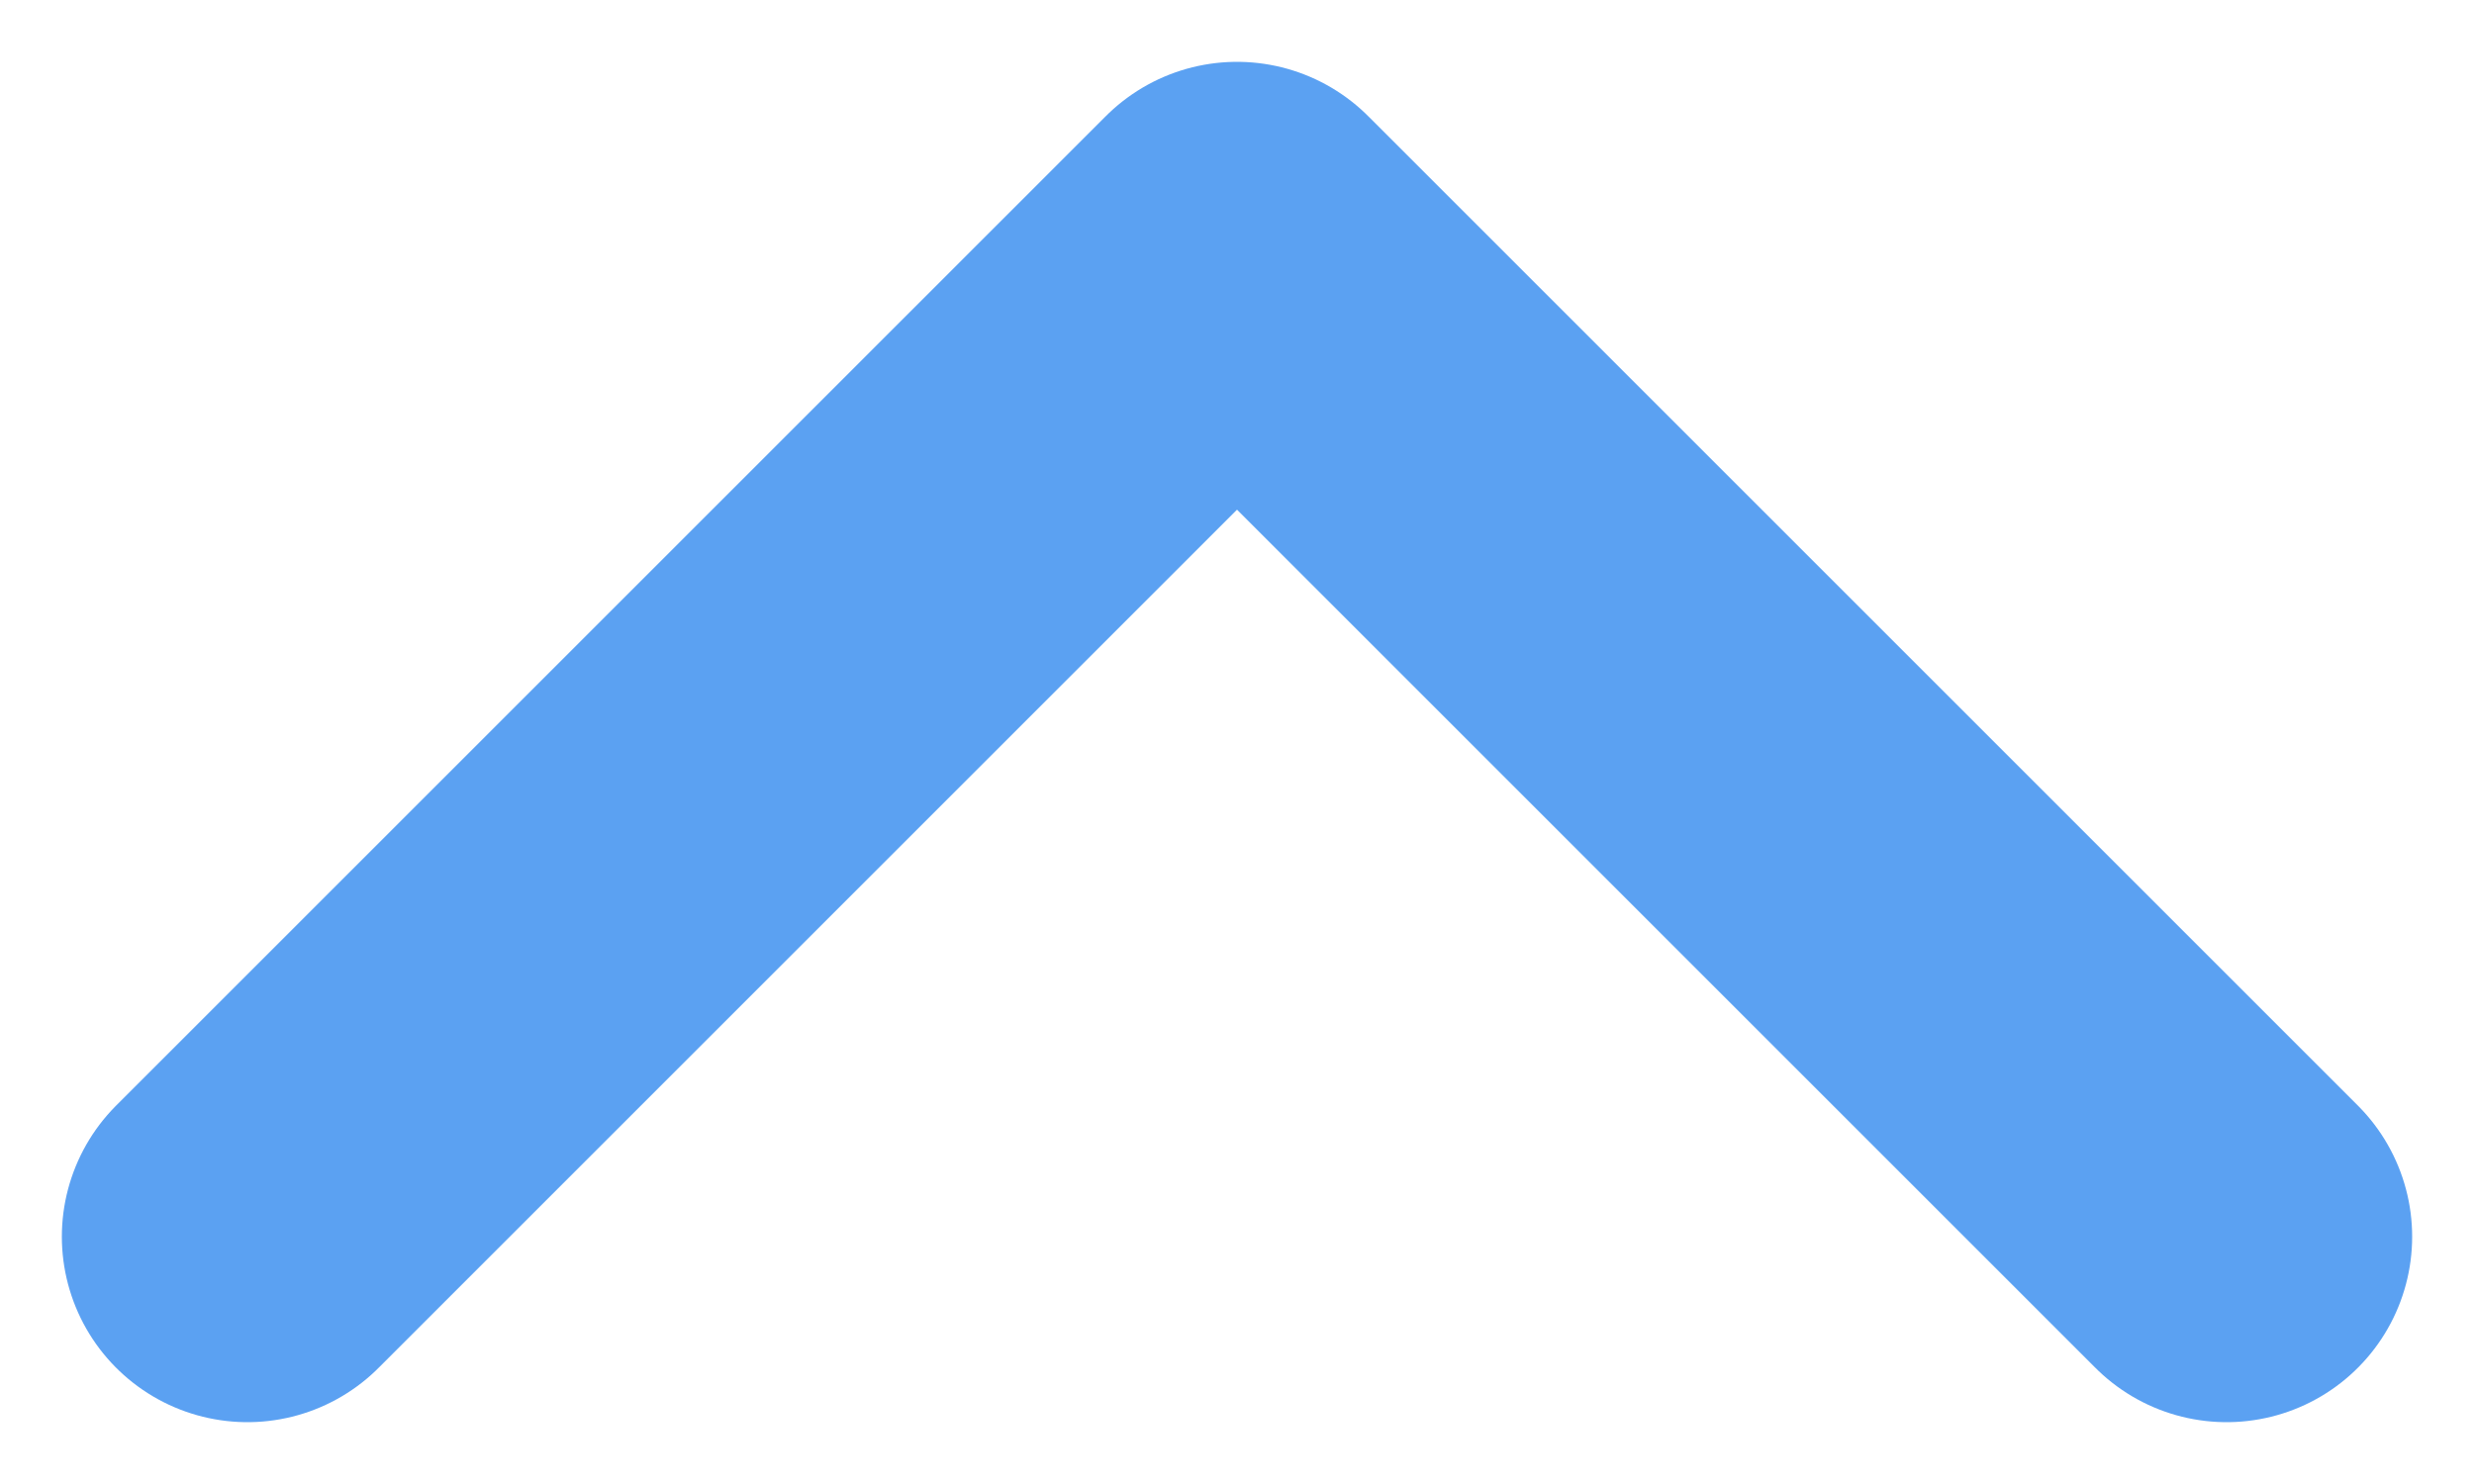 <svg width="10" height="6" viewBox="0 0 10 6" fill="none" xmlns="http://www.w3.org/2000/svg">
<path d="M9 5L5 1L1 5" stroke="#5BA1F2" stroke-width="1.5" stroke-linecap="round" stroke-linejoin="round"/>
</svg>
